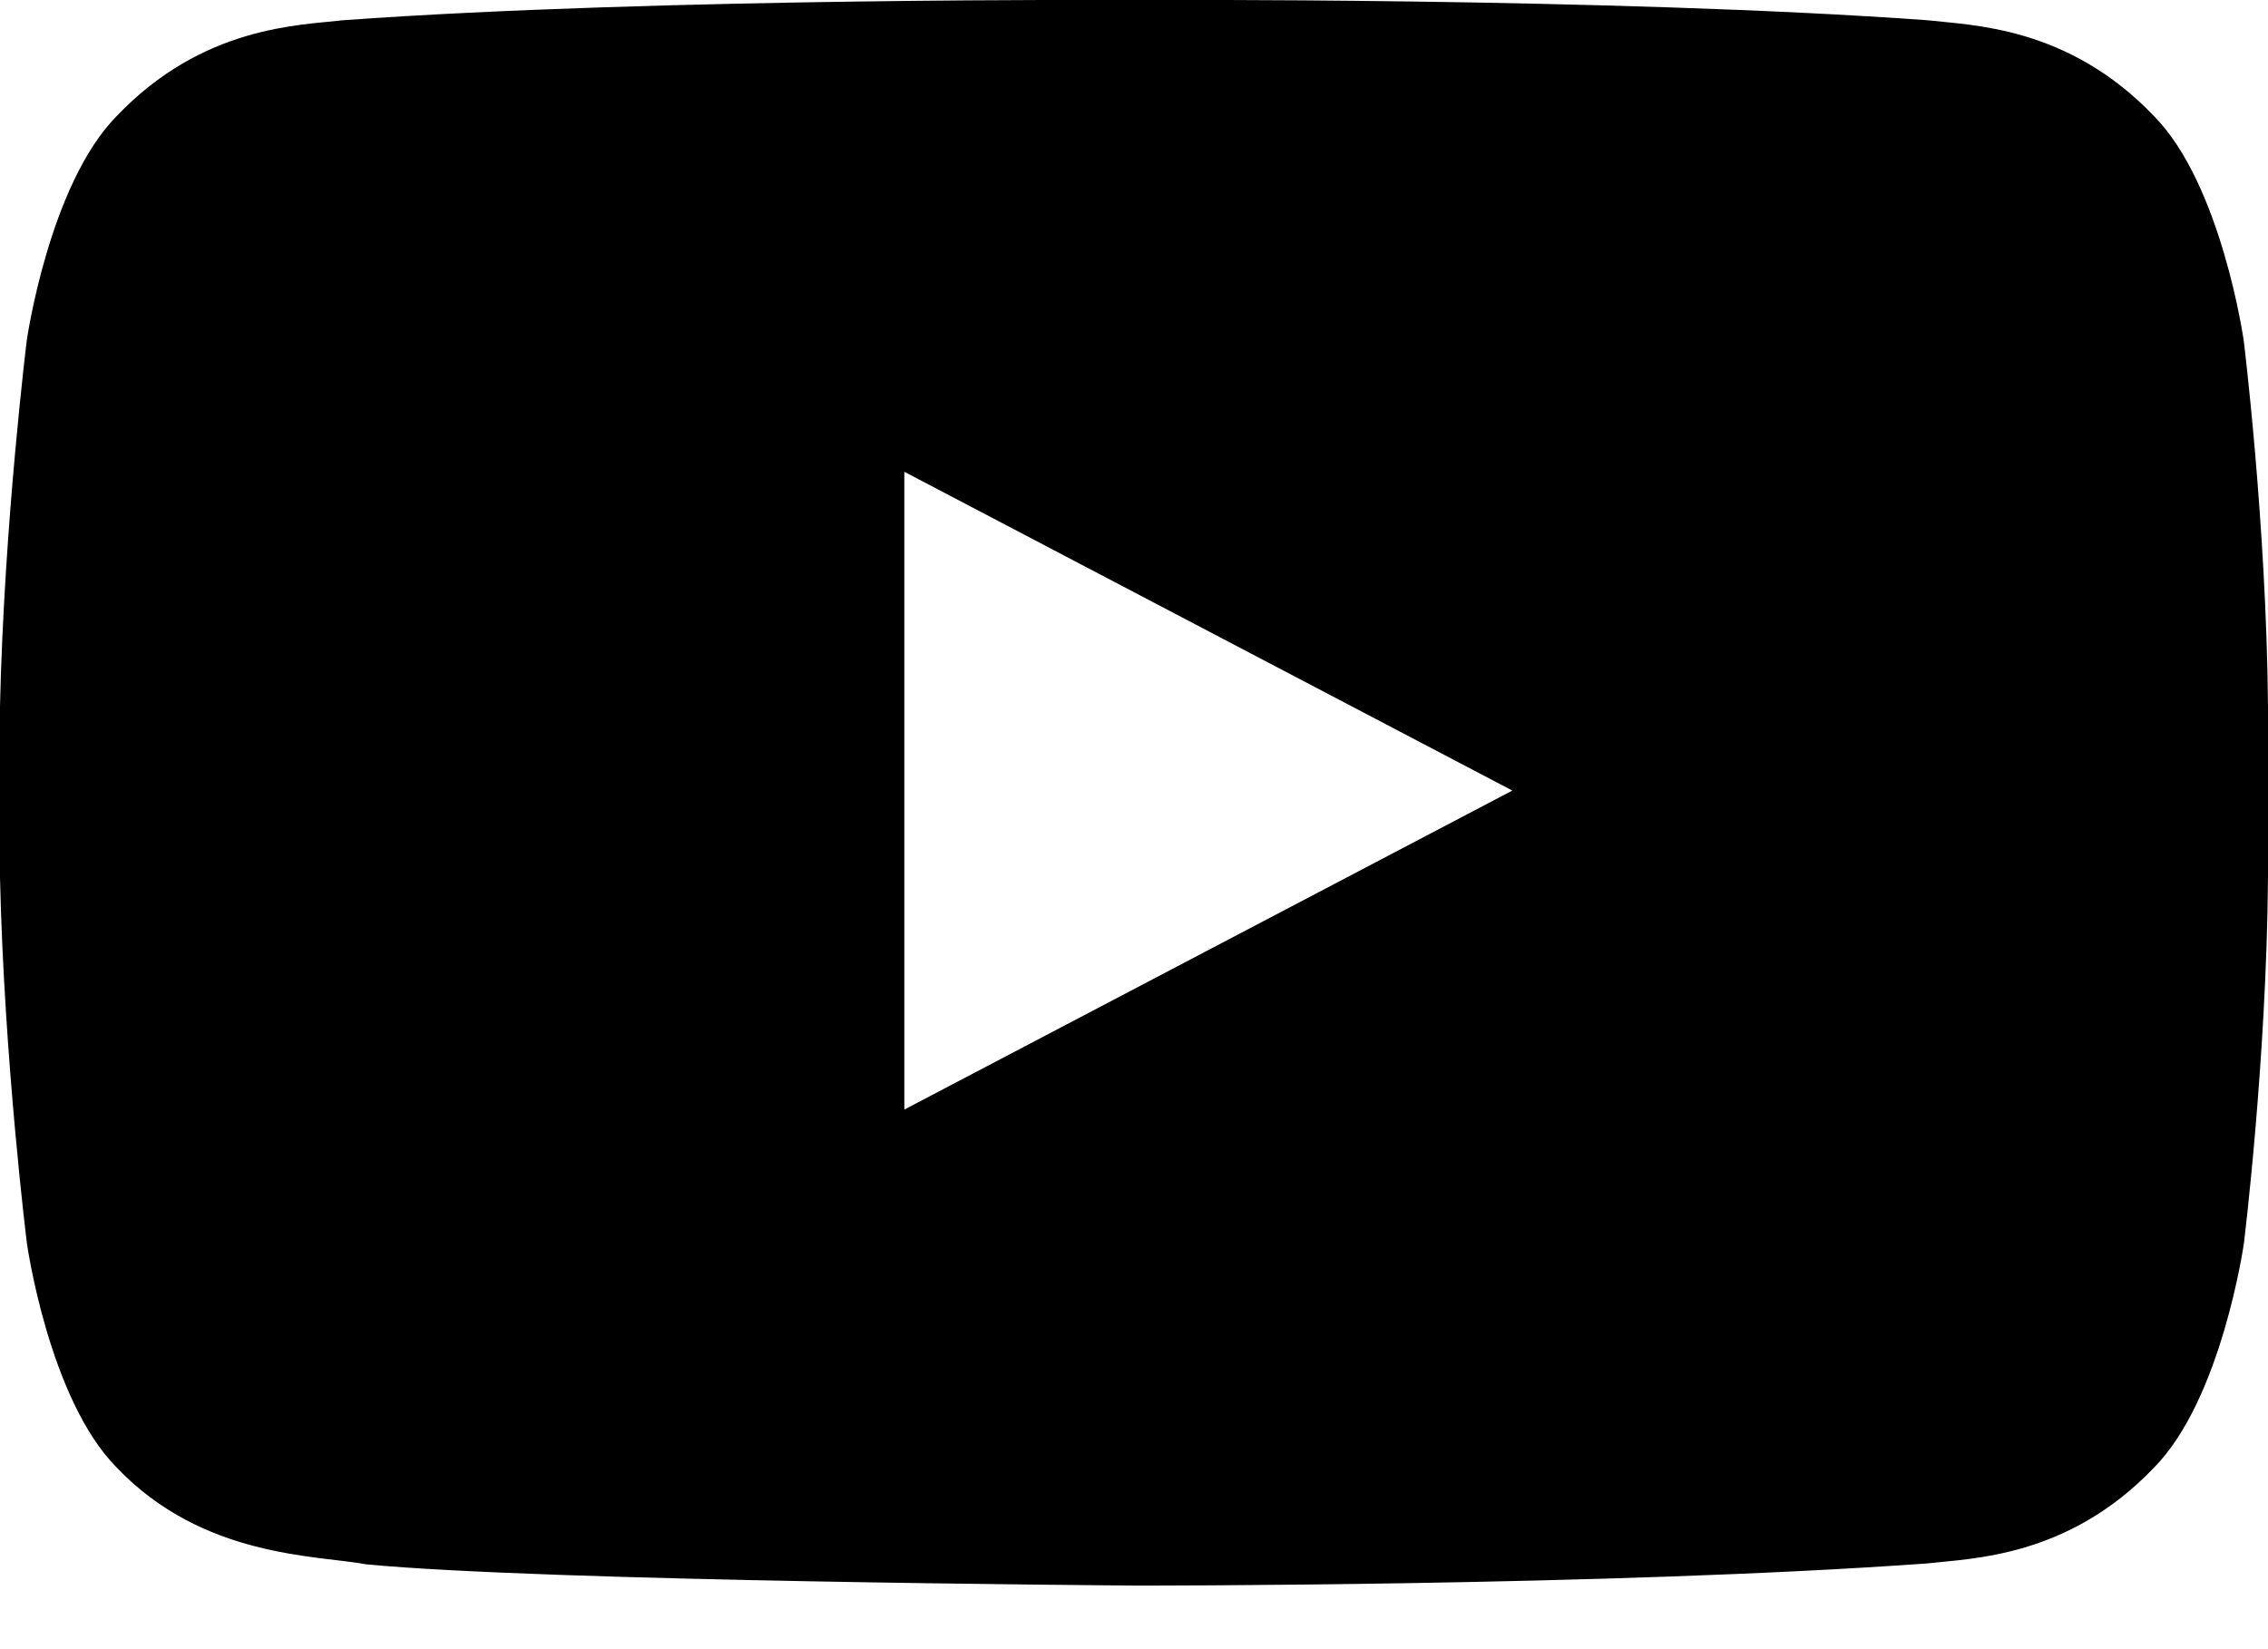 <svg xmlns="http://www.w3.org/2000/svg" width="22" height="16"><path d="M21.764 3.3s.22 1.774.236 3.55v1.664c-.014 1.773-.234 3.55-.234 3.55s-.215 1.512-.873 2.176c-.834.873-1.77.878-2.197.928-3.07.222-7.683.215-7.686.215-.192-.002-5.73-.04-7.456-.206-.488-.09-1.586-.064-2.42-.937-.66-.664-.873-2.177-.873-2.177S.04 10.29 0 8.513V6.85C.04 5.074.26 3.3.26 3.3s.217-1.512.874-2.176C1.968.25 2.904.246 3.332.196 6.402-.026 11.012 0 11.012 0s4.61-.026 7.68.196c.43.05 1.365.055 2.2.928.657.664.872 2.177.872 2.177zM8.772 10.765L14.67 7.67 8.772 4.577v6.187z"/></svg>
